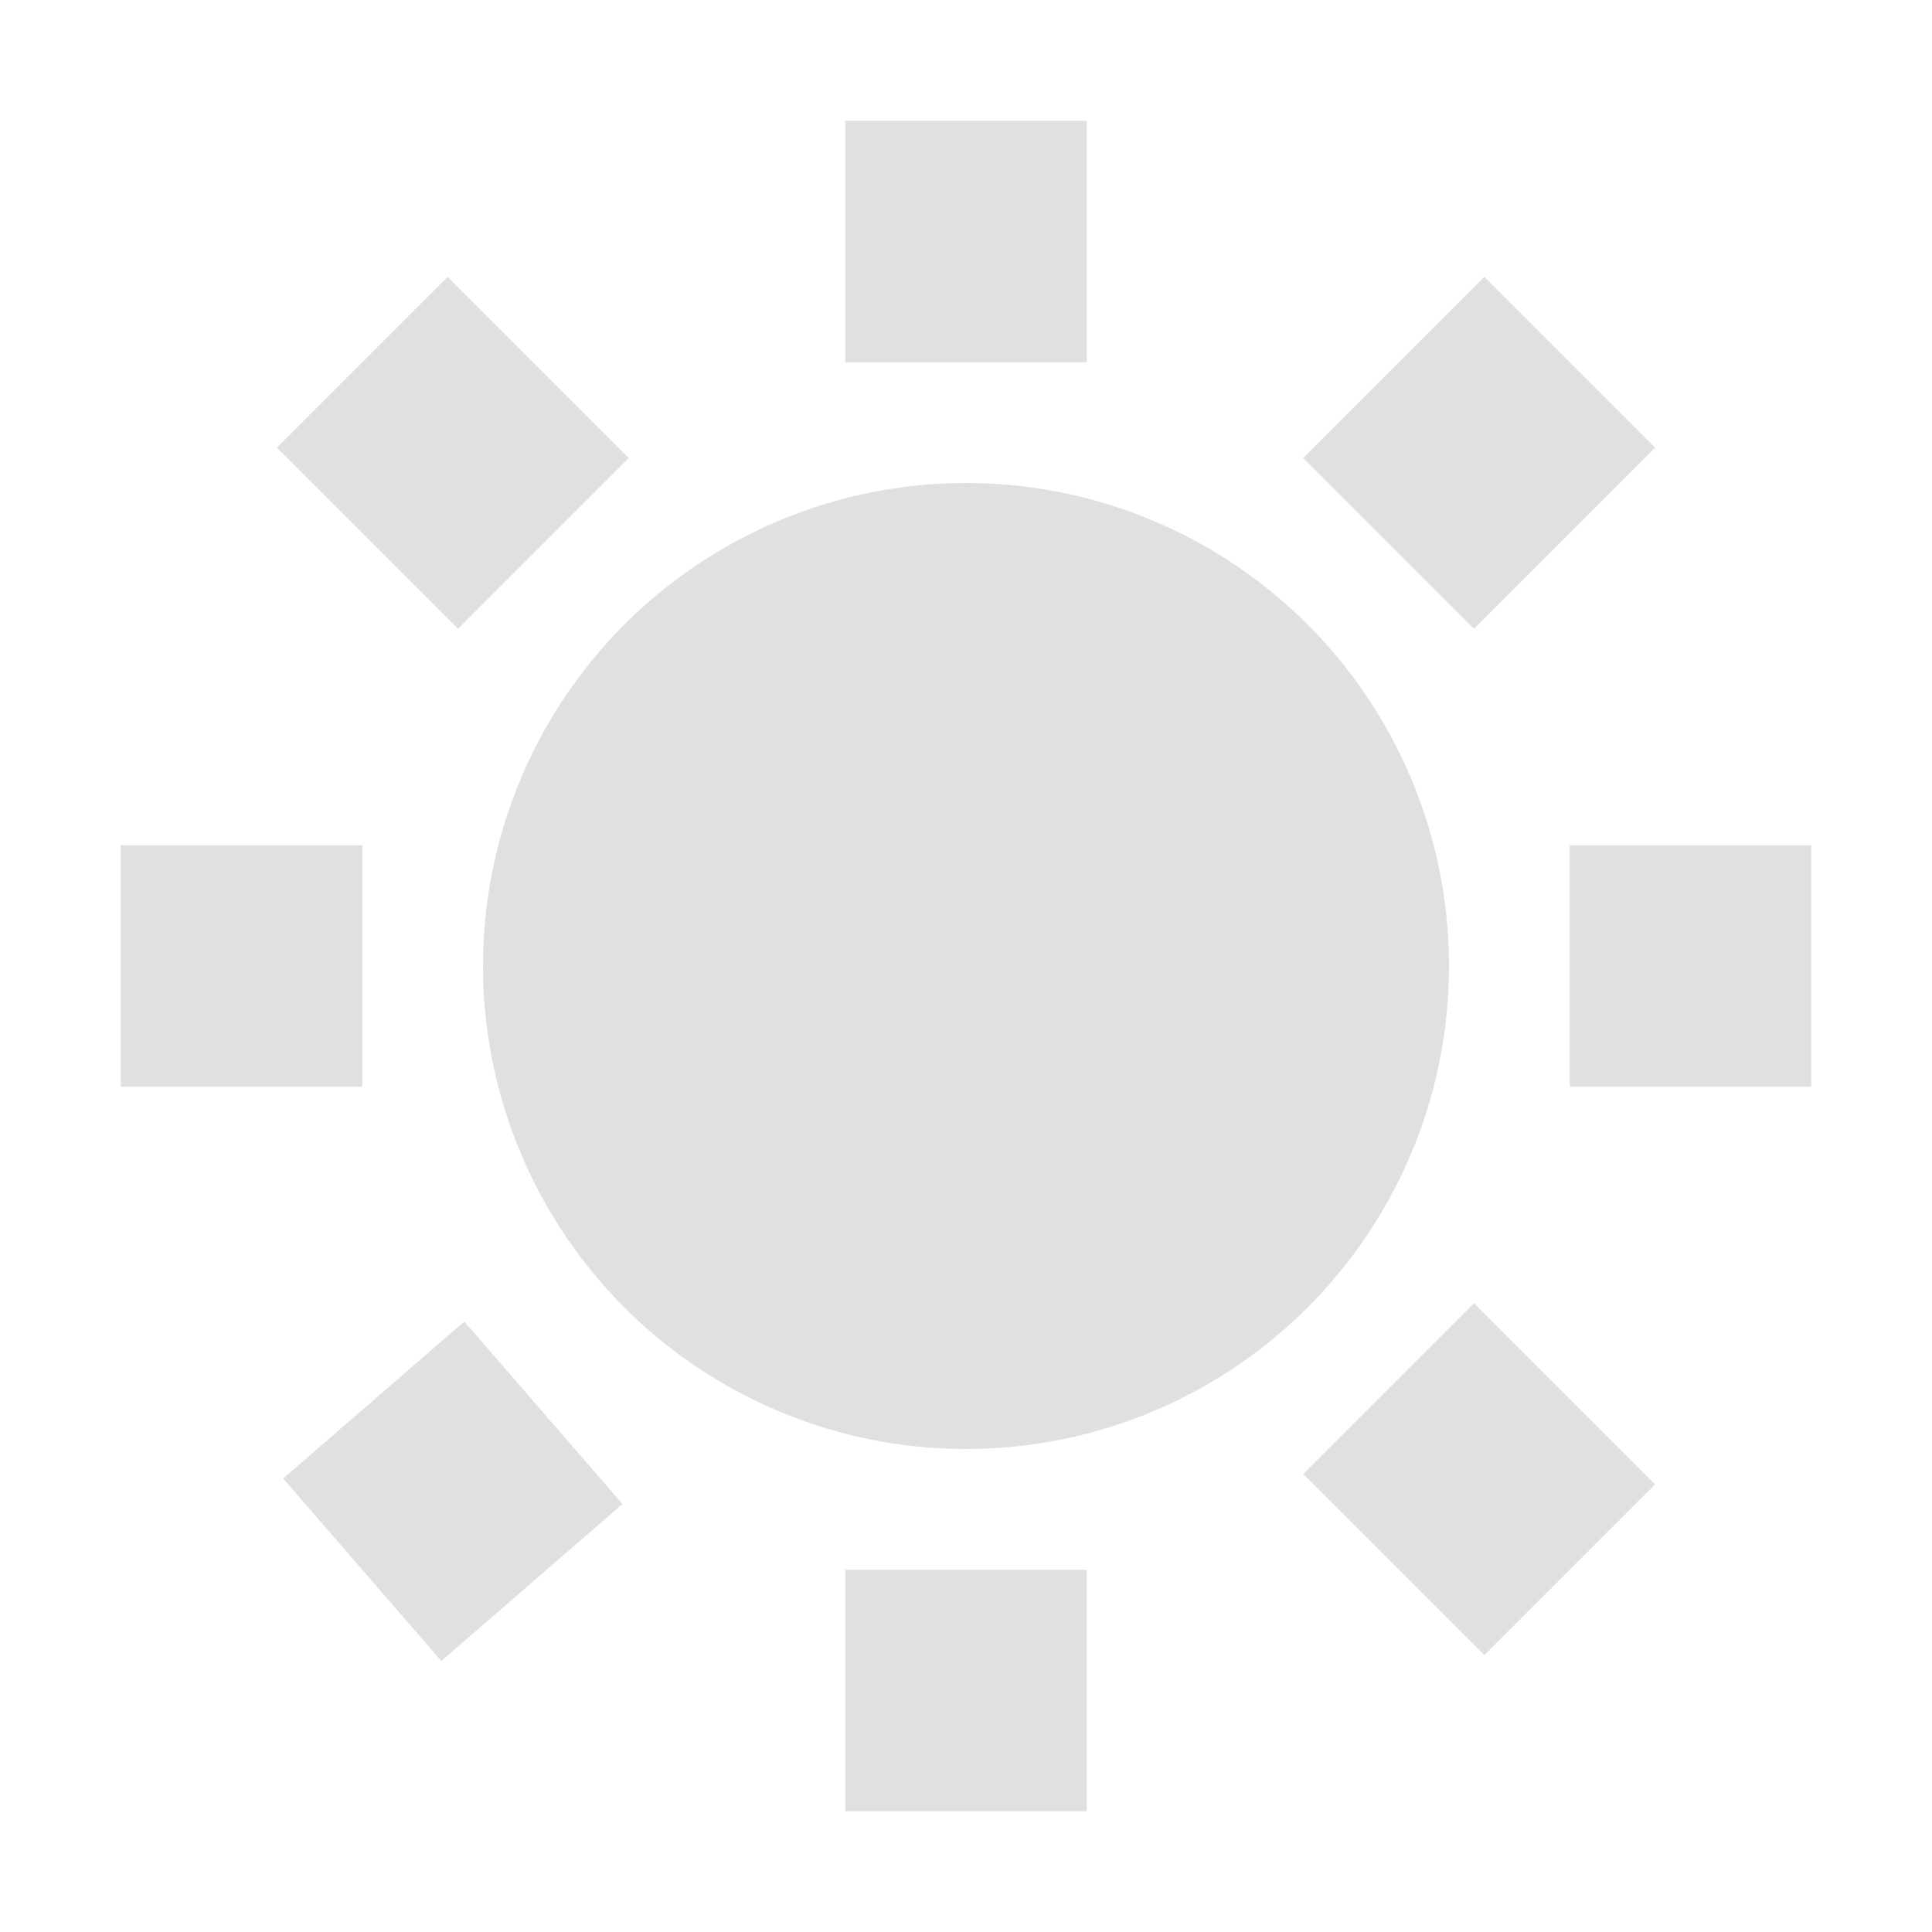 <?xml version="1.0" encoding="UTF-8" standalone="no"?>
<!-- Created with Inkscape (http://www.inkscape.org/) -->

<svg
   width="16"
   height="16"
   viewBox="0 0 16 16"
   version="1.1"
   id="icon_svg"
   inkscape:version="1.3 (0e150ed6c4, 2023-07-21)"
   sodipodi:docname="sun.svg"
   xmlns:inkscape="http://www.inkscape.org/namespaces/inkscape"
   xmlns:sodipodi="http://sodipodi.sourceforge.net/DTD/sodipodi-0.dtd"
   xmlns="http://www.w3.org/2000/svg"
   xmlns:svg="http://www.w3.org/2000/svg"
   xmlns:rdf="http://www.w3.org/1999/02/22-rdf-syntax-ns#"
   xmlns:cc="http://creativecommons.org/ns#"
   xmlns:dc="http://purl.org/dc/elements/1.1/">
  <title
     id="title">Sun Editor Icon</title>
  <sodipodi:namedview
     id="base_view"
     showgrid="true"
     units="px"
     width="16px"
     viewbox-height="16"
     inkscape:snap-grids="true"
     pagecolor="#333b4f"
     bordercolor="#8f939e"
     borderopacity="1"
     inkscape:pageopacity="0"
     inkscape:deskcolor="#1c202b"
     inkscape:current-layer="base_layer"
     inkscape:showpageshadow="0"
     inkscape:zoom="22.627417"
     inkscape:cx="5.9883106"
     inkscape:cy="10.429825"
     inkscape:window-width="1368"
     inkscape:window-height="850"
     inkscape:window-x="-6"
     inkscape:window-y="-6"
     inkscape:window-maximized="1"
     inkscape:document-units="px"
     inkscape:pagecheckerboard="0">
    <inkscape:grid
       type="xygrid"
       id="base_grid"
       dotted="true"
       empspacing="4"
       empcolor="#699ce8"
       empopacity="0.3"
       color="#699ce8"
       opacity="0.3"
       originx="0"
       originy="0"
       spacingy="1"
       spacingx="1"
       units="px"
       visible="true" />
  </sodipodi:namedview>
  <defs
     id="base_definitions" />
  <g
     inkscape:label="Base Layer"
     inkscape:groupmode="layer"
     id="base_layer">
    <circle
       id="center"
       cx="8"
       cy="8"
       r="4"
       fill="#e0e0e0" />
    <g
       id="rays"
       stroke="#e0e0e0"
       stroke-width="2">
      <path
         d="M 8,1 V 3"
         id="ray_n" />
      <path
         d="M 13,3 11.5,4.5"
         id="ray_ne" />
      <path
         d="M 15,8 H 13"
         id="ray_e" />
      <path
         d="M 13,13 11.5,11.5"
         id="ray_se" />
      <path
         d="M 8,15 V 13"
         id="ray_s" />
      <path
         d="M 3,13 4.5,11.7"
         id="ray_sw" />
      <path
         d="M 1,8 H 3"
         id="ray_w" />
      <path
         d="M 3,3 4.5,4.5"
         id="ray_nw" />
    </g>
  </g>
</svg>
